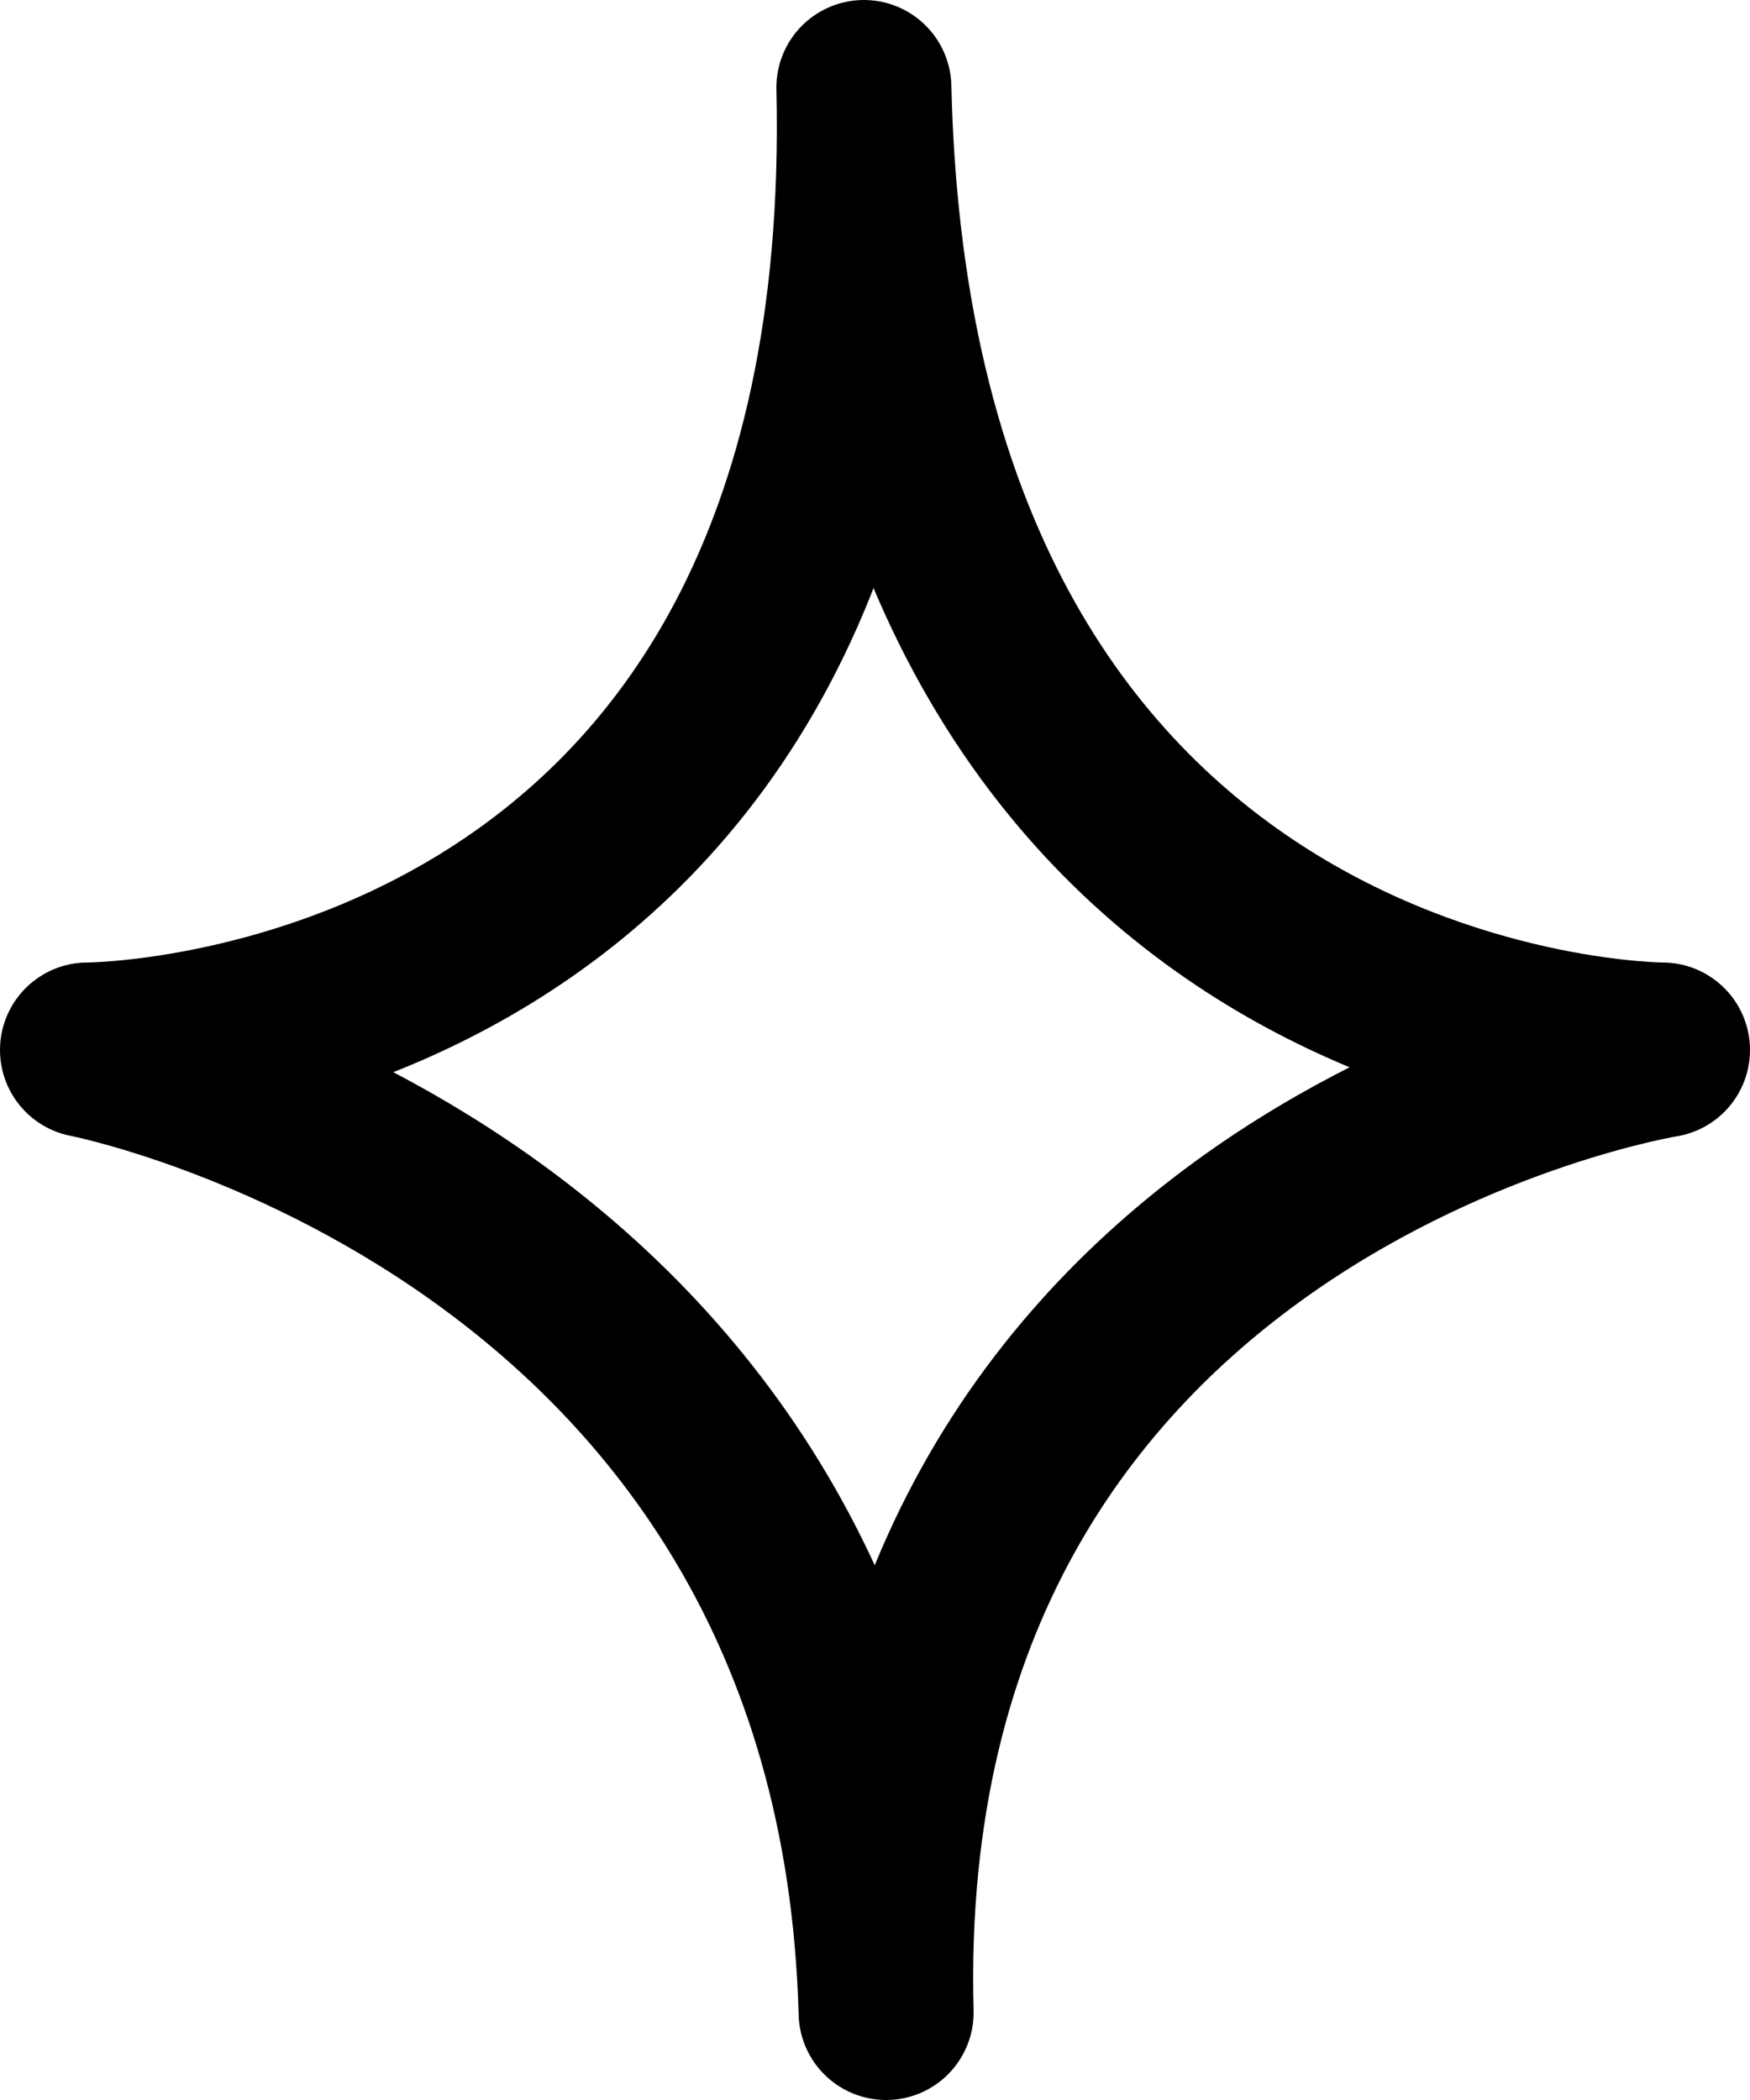 <svg width="20" height="24" viewBox="0 0 20 24" fill="none" xmlns="http://www.w3.org/2000/svg">
<path d="M9.873 1C10.127 12 1 12 1 12C1 12 9.873 13.711 10.127 23C9.873 13.467 19 12 19 12C19 12 10.127 12 9.873 1Z" stroke="black" stroke-width="2" stroke-linejoin="round"/>
</svg>
